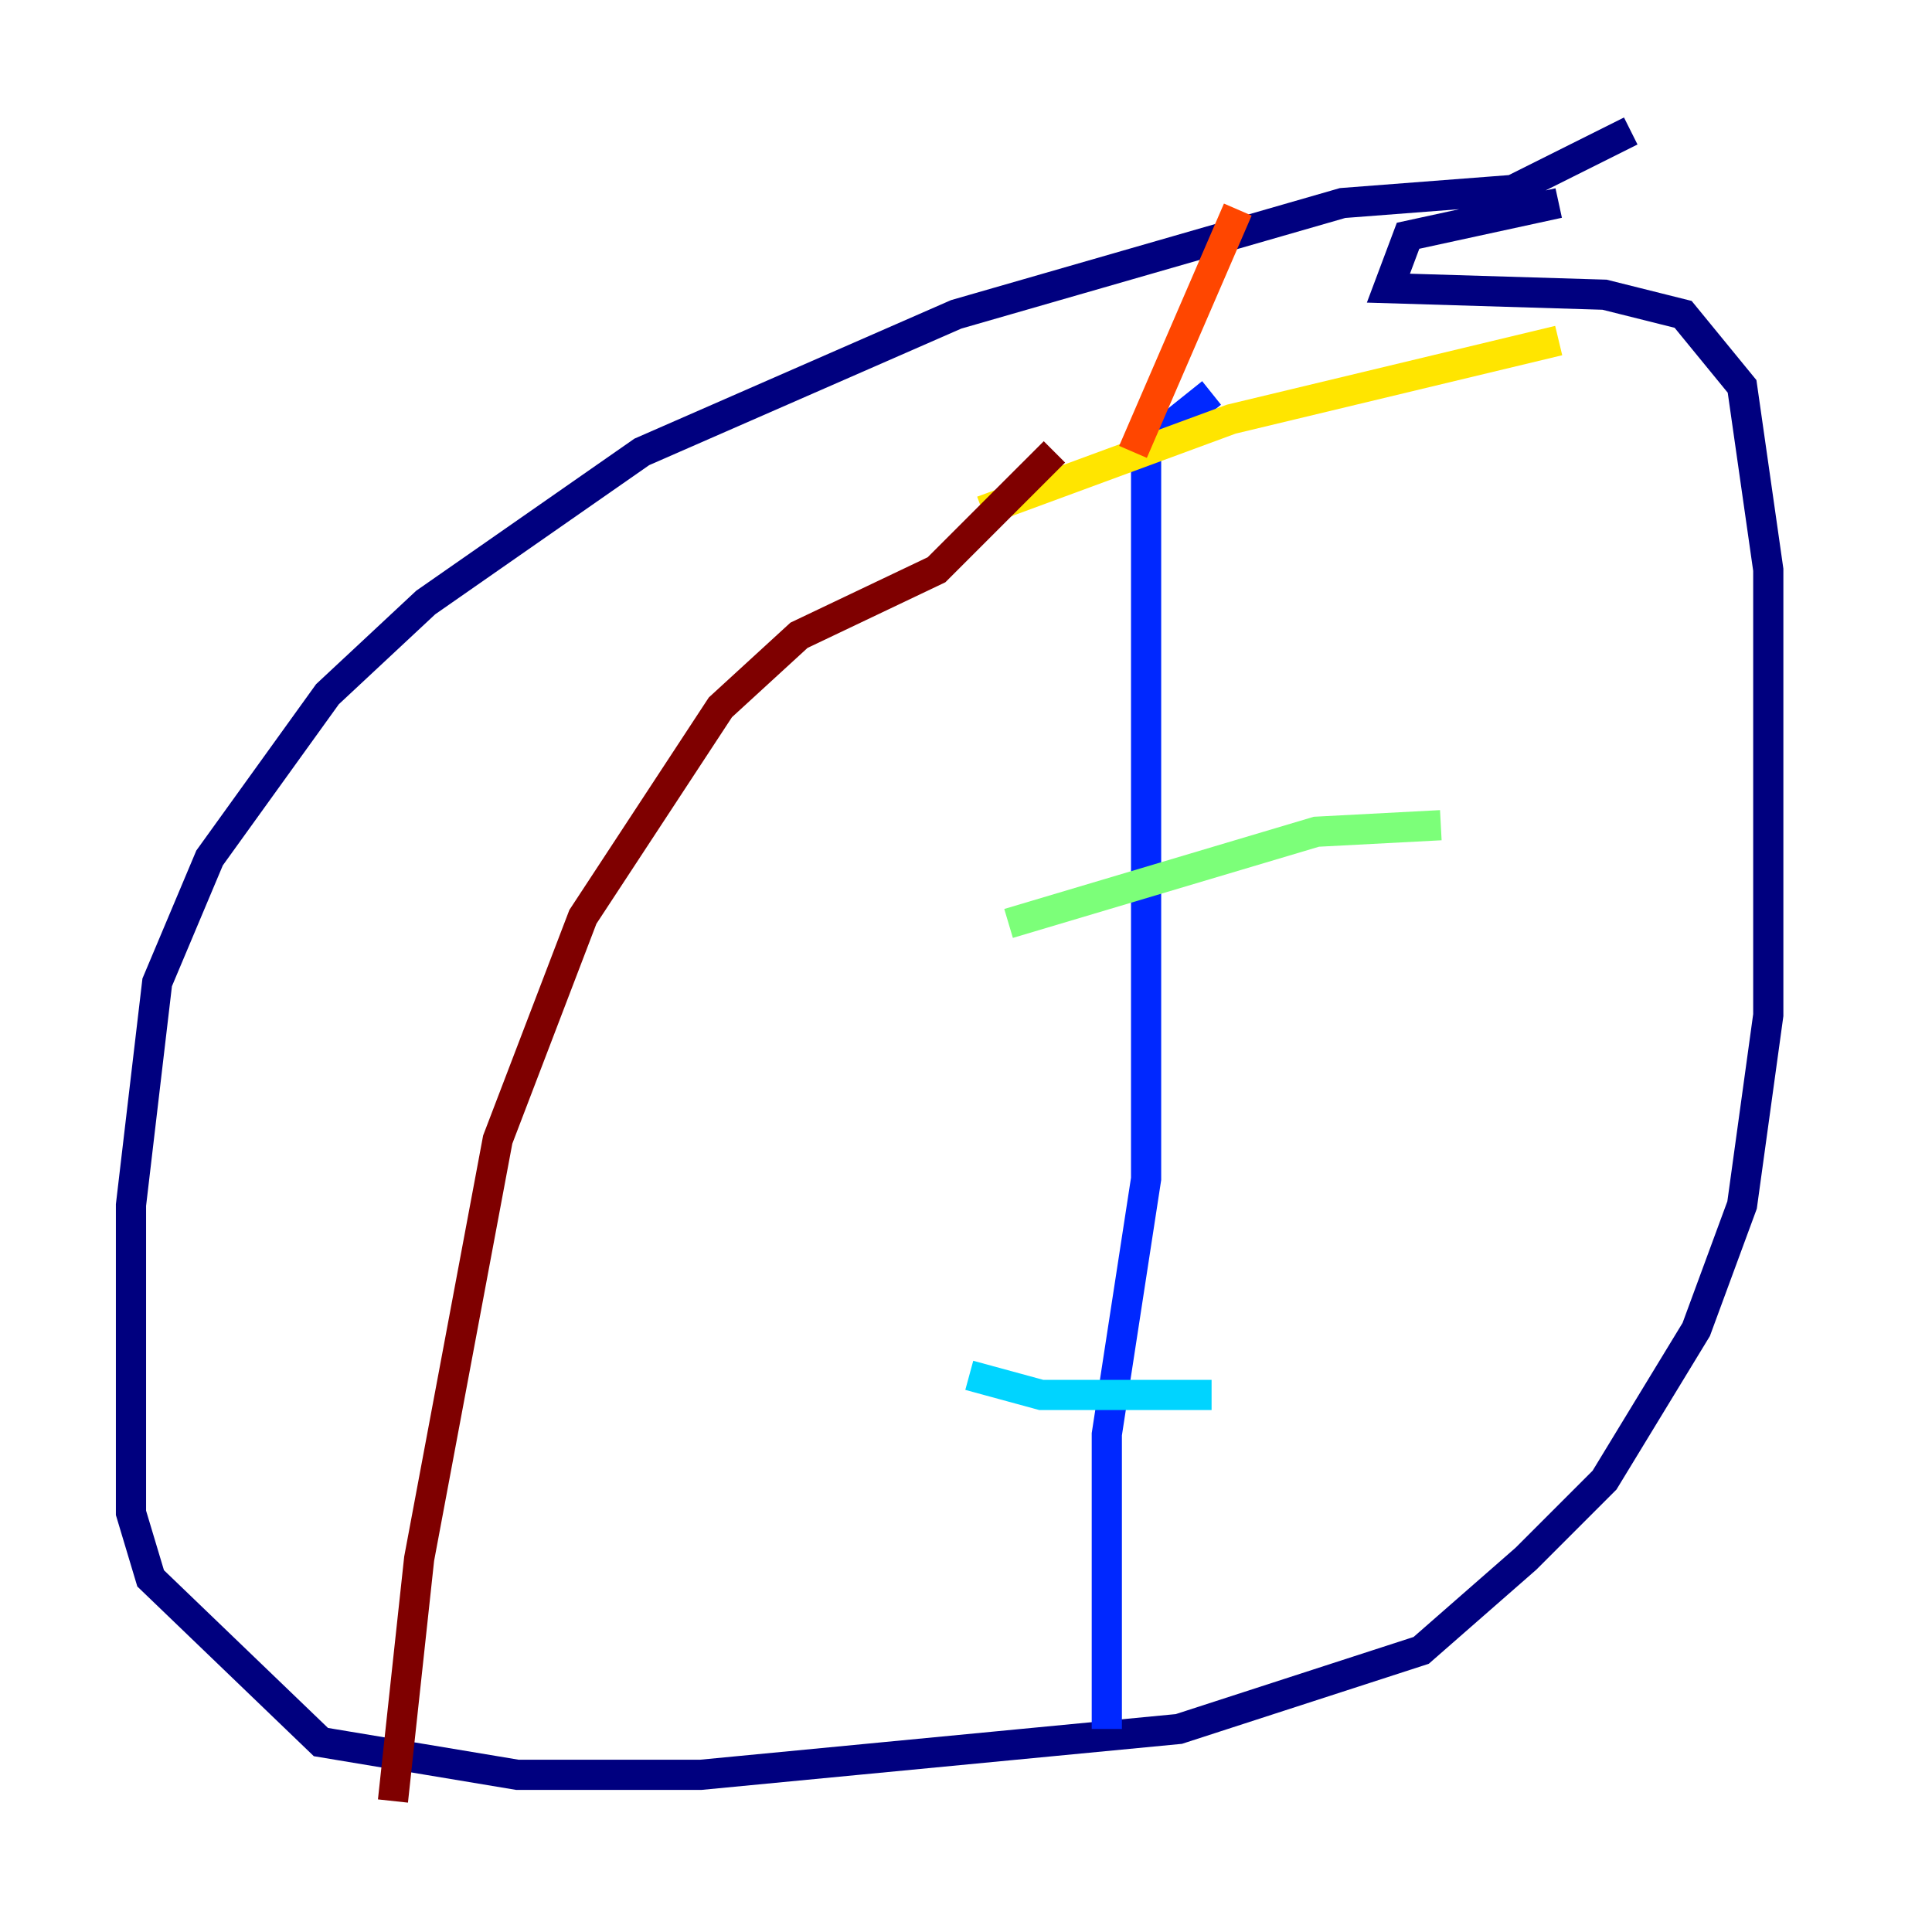 <?xml version="1.0" encoding="utf-8" ?>
<svg baseProfile="tiny" height="128" version="1.2" viewBox="0,0,128,128" width="128" xmlns="http://www.w3.org/2000/svg" xmlns:ev="http://www.w3.org/2001/xml-events" xmlns:xlink="http://www.w3.org/1999/xlink"><defs /><polyline fill="none" points="108.041,8.678 100.231,12.583 88.949,13.451 63.349,20.827 42.522,29.939 28.203,39.919 21.695,45.993 13.885,56.841 10.414,65.085 8.678,79.837 8.678,100.231 9.98,104.57 21.261,115.417 34.278,117.586 46.427,117.586 78.102,114.549 94.156,109.342 101.098,103.268 106.305,98.061 112.38,88.081 115.417,79.837 117.153,67.254 117.153,37.749 115.417,25.6 111.512,20.827 106.305,19.525 91.986,19.091 93.288,15.62 103.268,13.451" stroke="#00007f" stroke-width="2" /><polyline fill="none" points="80.271,26.034 75.932,29.505 75.932,78.102 73.329,95.024 73.329,114.549" stroke="#0028ff" stroke-width="2" /><polyline fill="none" points="64.217,91.119 68.99,92.42 80.271,92.42" stroke="#00d4ff" stroke-width="2" /><polyline fill="none" points="66.82,61.18 87.214,55.105 95.458,54.671" stroke="#7cff79" stroke-width="2" /><polyline fill="none" points="65.085,33.844 81.573,27.77 103.268,22.563" stroke="#ffe500" stroke-width="2" /><polyline fill="none" points="75.064,29.939 82.007,13.885" stroke="#ff4600" stroke-width="2" /><polyline fill="none" points="69.858,29.939 62.047,37.749 52.936,42.088 47.729,46.861 38.617,60.746 32.976,75.498 27.77,103.268 26.034,119.322" stroke="#7f0000" stroke-width="2" /></svg>